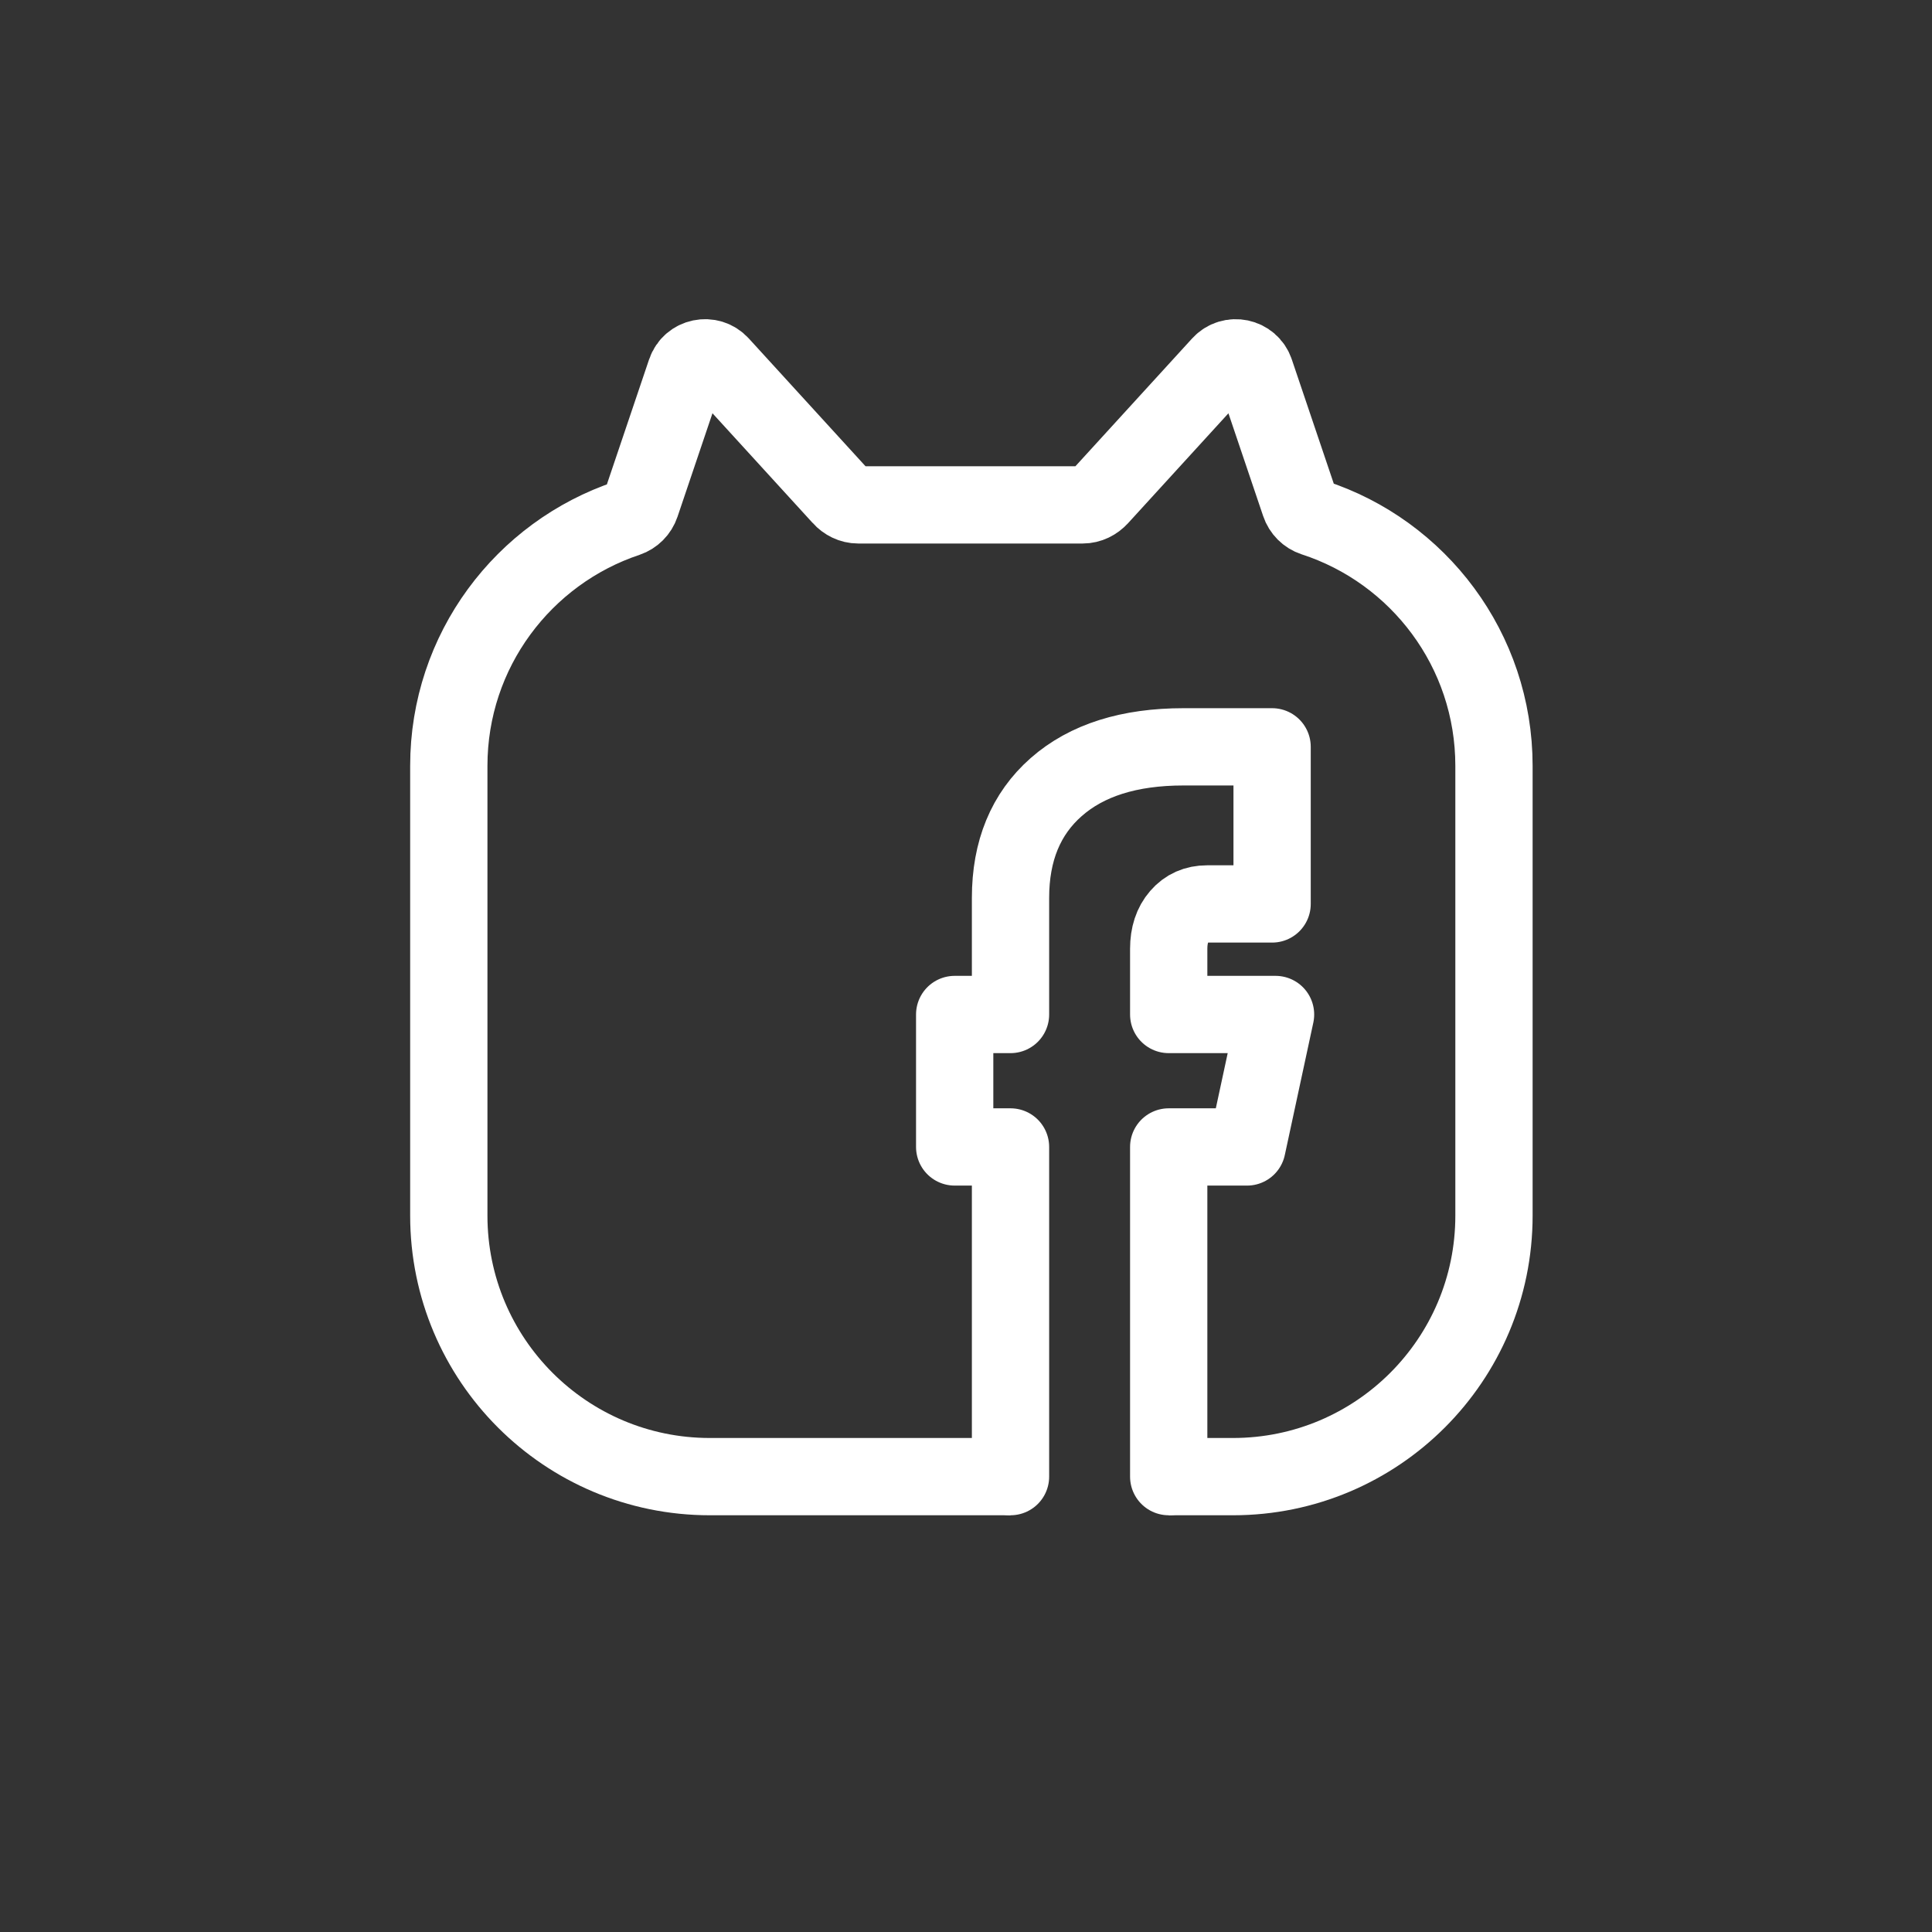<svg width="50" height="50" viewBox="0 0 50 50" fill="none" xmlns="http://www.w3.org/2000/svg">
<rect x="0" y="0" width="50" height="50" fill="#333333" stroke="none"/>
<path d="M30.246 38.215H31.909C35.64 38.215 38.664 35.191 38.664 31.46V19.821C38.664 16.819 36.706 14.275 33.999 13.396C33.828 13.34 33.695 13.206 33.638 13.036L32.484 9.621C32.355 9.238 31.862 9.135 31.59 9.434L28.461 12.86L28.459 12.862C28.346 12.987 28.19 13.066 28.021 13.066H22.209C22.04 13.066 21.885 12.987 21.771 12.862L21.77 12.86L18.641 9.434C18.368 9.135 17.875 9.238 17.746 9.621L16.586 13.055C16.529 13.223 16.398 13.355 16.23 13.412C13.548 14.308 11.615 16.838 11.615 19.821V31.46C11.615 35.191 14.64 38.215 18.37 38.215H26.152" stroke="white" stroke-width="2" stroke-miterlimit="10"/>
<path d="M30.246 38.215V29.683H32.273L33.011 26.255H30.246V24.555C30.246 24.206 30.338 23.925 30.523 23.712C30.707 23.499 30.945 23.394 31.238 23.394H32.922V19.328H30.629C29.222 19.328 28.124 19.675 27.335 20.369C26.547 21.062 26.152 22.02 26.152 23.237V26.255H24.707V29.683H26.152V38.215" stroke="white" stroke-width="2" stroke-linecap="round" stroke-linejoin="round"/>
</svg>
